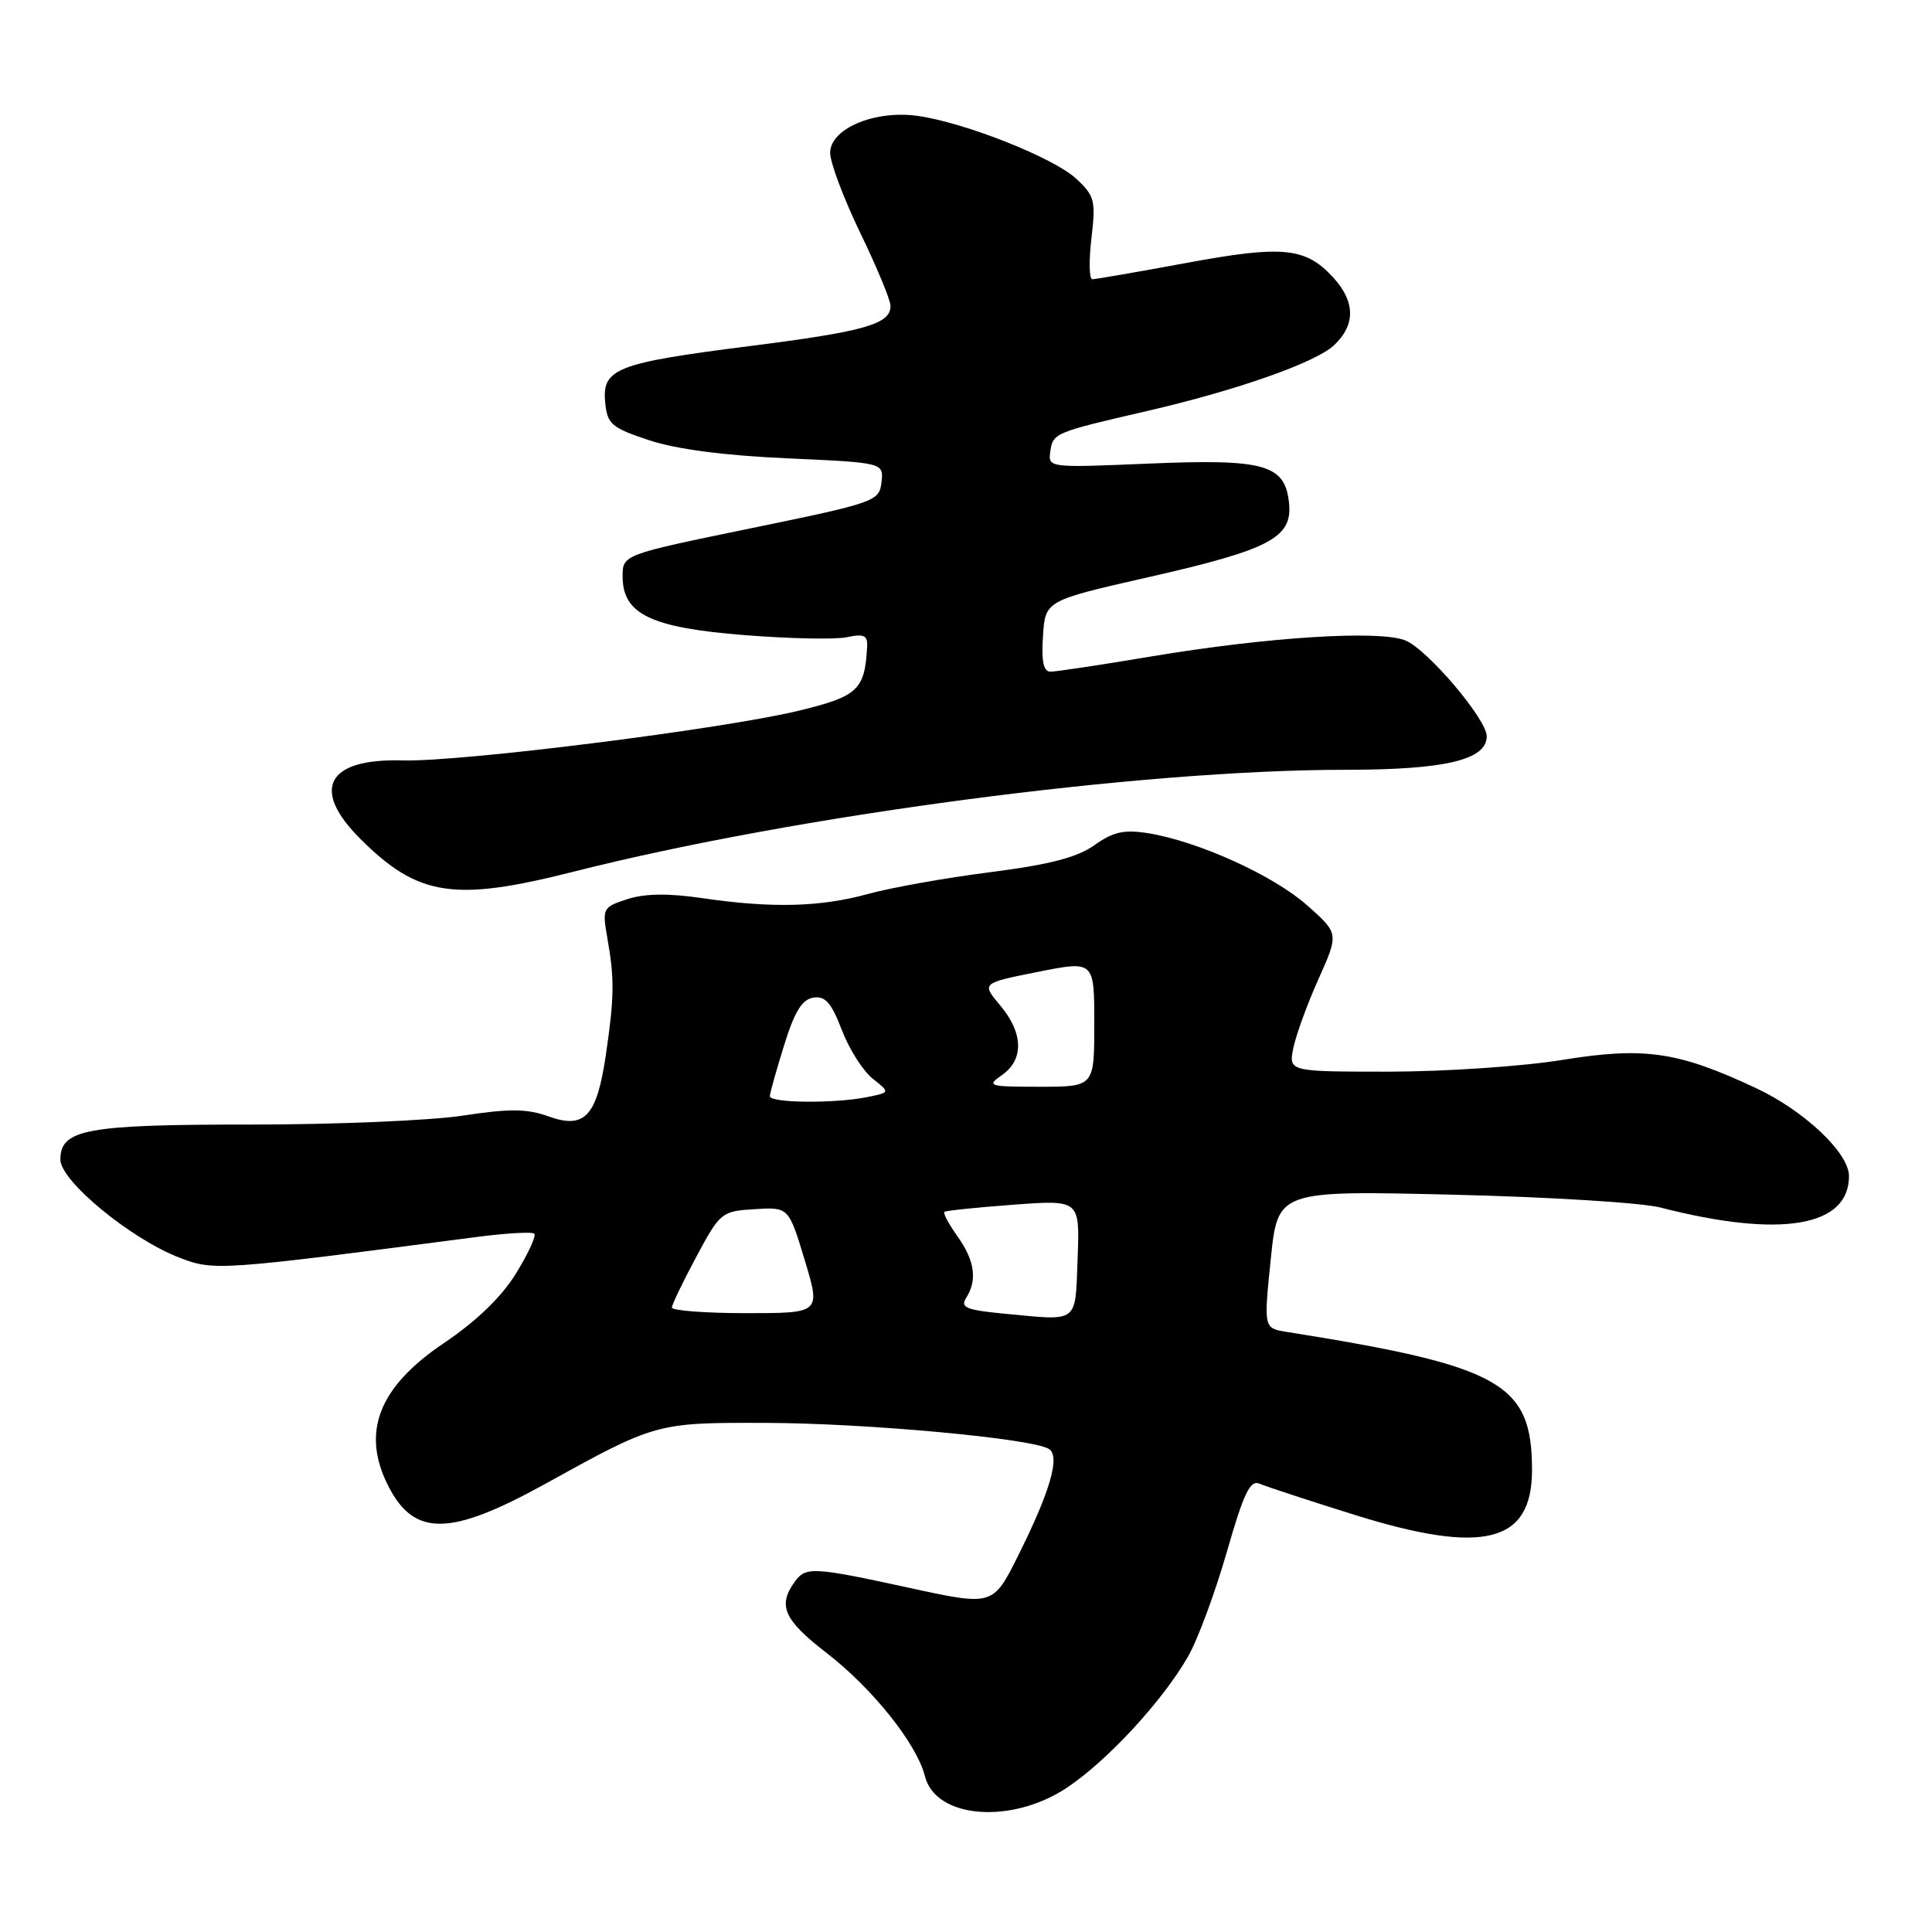 <?xml version="1.0" encoding="UTF-8" standalone="no"?>
<!DOCTYPE svg PUBLIC "-//W3C//DTD SVG 1.1//EN" "http://www.w3.org/Graphics/SVG/1.1/DTD/svg11.dtd" >
<svg xmlns="http://www.w3.org/2000/svg" xmlns:xlink="http://www.w3.org/1999/xlink" version="1.1" viewBox="0 0 256 256">
 <g >
 <path fill="currentColor"
d=" M 141.34 236.90 C 146.68 233.36 154.05 225.39 157.42 219.50 C 158.69 217.30 160.99 211.09 162.54 205.71 C 164.83 197.74 165.65 196.05 166.93 196.61 C 167.79 196.98 173.45 198.84 179.50 200.73 C 196.58 206.06 203.00 204.44 203.00 194.80 C 203.00 183.29 198.96 181.01 170.47 176.48 C 167.45 175.99 167.45 175.99 168.38 166.87 C 169.31 157.75 169.31 157.75 192.41 158.30 C 205.11 158.60 217.53 159.36 220.00 160.00 C 235.91 164.09 245.00 162.58 245.00 155.84 C 245.00 152.77 239.10 147.19 232.68 144.18 C 222.33 139.33 217.90 138.68 206.99 140.45 C 201.77 141.30 191.48 141.99 184.12 142.00 C 170.75 142.00 170.75 142.00 171.37 138.88 C 171.72 137.16 173.22 133.04 174.71 129.72 C 177.41 123.69 177.41 123.69 173.19 119.95 C 168.73 115.99 158.73 111.46 152.10 110.40 C 148.94 109.90 147.50 110.22 145.03 111.98 C 142.74 113.61 139.10 114.56 131.21 115.57 C 125.32 116.32 118.03 117.62 115.00 118.46 C 108.67 120.20 102.24 120.36 93.00 119.00 C 88.53 118.35 85.45 118.39 83.13 119.14 C 79.85 120.21 79.78 120.33 80.49 124.37 C 81.43 129.71 81.40 132.15 80.28 139.78 C 79.08 147.94 77.48 149.66 72.66 147.92 C 69.83 146.90 67.53 146.88 61.30 147.83 C 57.01 148.48 44.41 149.01 33.30 149.01 C 11.42 149.00 8.00 149.63 8.00 153.65 C 8.00 156.49 17.36 164.19 23.81 166.66 C 28.36 168.41 29.04 168.36 62.90 163.94 C 66.97 163.40 70.53 163.19 70.80 163.47 C 71.08 163.75 69.99 166.12 68.37 168.74 C 66.45 171.86 63.15 175.05 58.77 178.00 C 50.11 183.84 47.81 189.86 51.51 197.02 C 54.93 203.63 59.70 203.55 72.19 196.65 C 86.94 188.50 86.95 188.50 101.50 188.54 C 114.82 188.58 136.73 190.60 138.98 191.99 C 140.52 192.94 139.17 197.61 134.85 206.25 C 131.58 212.79 131.52 212.80 120.50 210.40 C 107.77 207.63 106.78 207.57 105.33 209.56 C 103.01 212.74 103.85 214.64 109.51 219.01 C 115.61 223.72 121.48 231.07 122.56 235.36 C 123.96 240.96 133.97 241.78 141.34 236.90 Z  M 75.93 115.52 C 105.52 108.02 151.00 102.01 178.30 102.00 C 191.49 102.00 197.00 100.69 197.00 97.56 C 197.00 95.29 189.09 85.99 186.19 84.85 C 182.68 83.47 167.95 84.41 152.50 86.99 C 145.90 88.10 139.91 89.00 139.20 89.00 C 138.26 89.00 137.98 87.65 138.20 84.29 C 138.50 79.59 138.50 79.59 152.12 76.49 C 168.23 72.84 171.25 71.26 170.81 66.71 C 170.30 61.54 167.62 60.78 152.18 61.43 C 138.86 61.99 138.86 61.99 139.18 59.77 C 139.52 57.39 139.77 57.28 152.00 54.46 C 163.84 51.73 174.30 48.05 176.75 45.76 C 179.66 43.03 179.60 39.94 176.59 36.69 C 172.95 32.77 169.91 32.48 157.10 34.86 C 150.72 36.04 145.16 37.00 144.74 37.00 C 144.32 37.00 144.27 34.56 144.62 31.57 C 145.21 26.57 145.05 25.95 142.59 23.67 C 139.58 20.88 127.74 16.20 121.55 15.35 C 115.86 14.57 110.00 17.06 110.00 20.25 C 110.00 21.55 111.80 26.33 114.00 30.88 C 116.20 35.43 118.00 39.77 118.00 40.54 C 118.00 42.96 114.56 43.93 99.24 45.87 C 81.67 48.10 79.76 48.84 80.19 53.32 C 80.47 56.21 81.01 56.67 86.00 58.33 C 89.58 59.52 95.96 60.36 104.30 60.73 C 117.10 61.31 117.10 61.31 116.80 63.90 C 116.51 66.43 116.01 66.60 99.50 70.00 C 82.50 73.50 82.50 73.50 82.50 76.39 C 82.50 81.38 86.25 83.18 98.69 84.16 C 104.64 84.63 110.74 84.76 112.25 84.43 C 114.48 83.95 114.98 84.19 114.90 85.67 C 114.59 91.41 113.70 92.25 105.98 94.14 C 95.97 96.59 61.04 100.98 53.36 100.76 C 43.31 100.47 41.12 104.57 47.78 111.19 C 55.41 118.78 60.18 119.51 75.93 115.52 Z  M 133.28 174.09 C 128.07 173.60 127.21 173.26 128.01 172.00 C 129.52 169.63 129.17 167.05 126.89 163.85 C 125.73 162.22 124.94 160.75 125.14 160.58 C 125.34 160.41 129.46 159.99 134.29 159.63 C 143.08 158.98 143.08 158.98 142.79 166.73 C 142.46 175.45 143.04 175.01 133.28 174.09 Z  M 89.03 173.25 C 89.04 172.84 90.51 169.80 92.28 166.50 C 95.42 160.65 95.61 160.49 100.00 160.22 C 104.50 159.94 104.50 159.94 106.63 166.97 C 108.75 174.00 108.75 174.00 98.88 174.00 C 93.44 174.00 89.01 173.66 89.03 173.25 Z  M 102.01 145.25 C 102.02 144.84 102.87 141.80 103.90 138.50 C 105.28 134.04 106.28 132.42 107.78 132.19 C 109.36 131.95 110.17 132.88 111.55 136.49 C 112.52 139.03 114.36 141.92 115.64 142.93 C 117.96 144.76 117.96 144.76 114.86 145.38 C 110.54 146.24 102.00 146.16 102.01 145.25 Z  M 132.78 142.44 C 135.70 140.40 135.60 136.86 132.52 133.21 C 130.05 130.27 130.05 130.27 137.52 128.78 C 145.00 127.29 145.00 127.29 145.00 135.65 C 145.00 144.00 145.00 144.00 137.78 144.00 C 130.96 144.00 130.68 143.91 132.78 142.44 Z "/>
</g>
</svg>